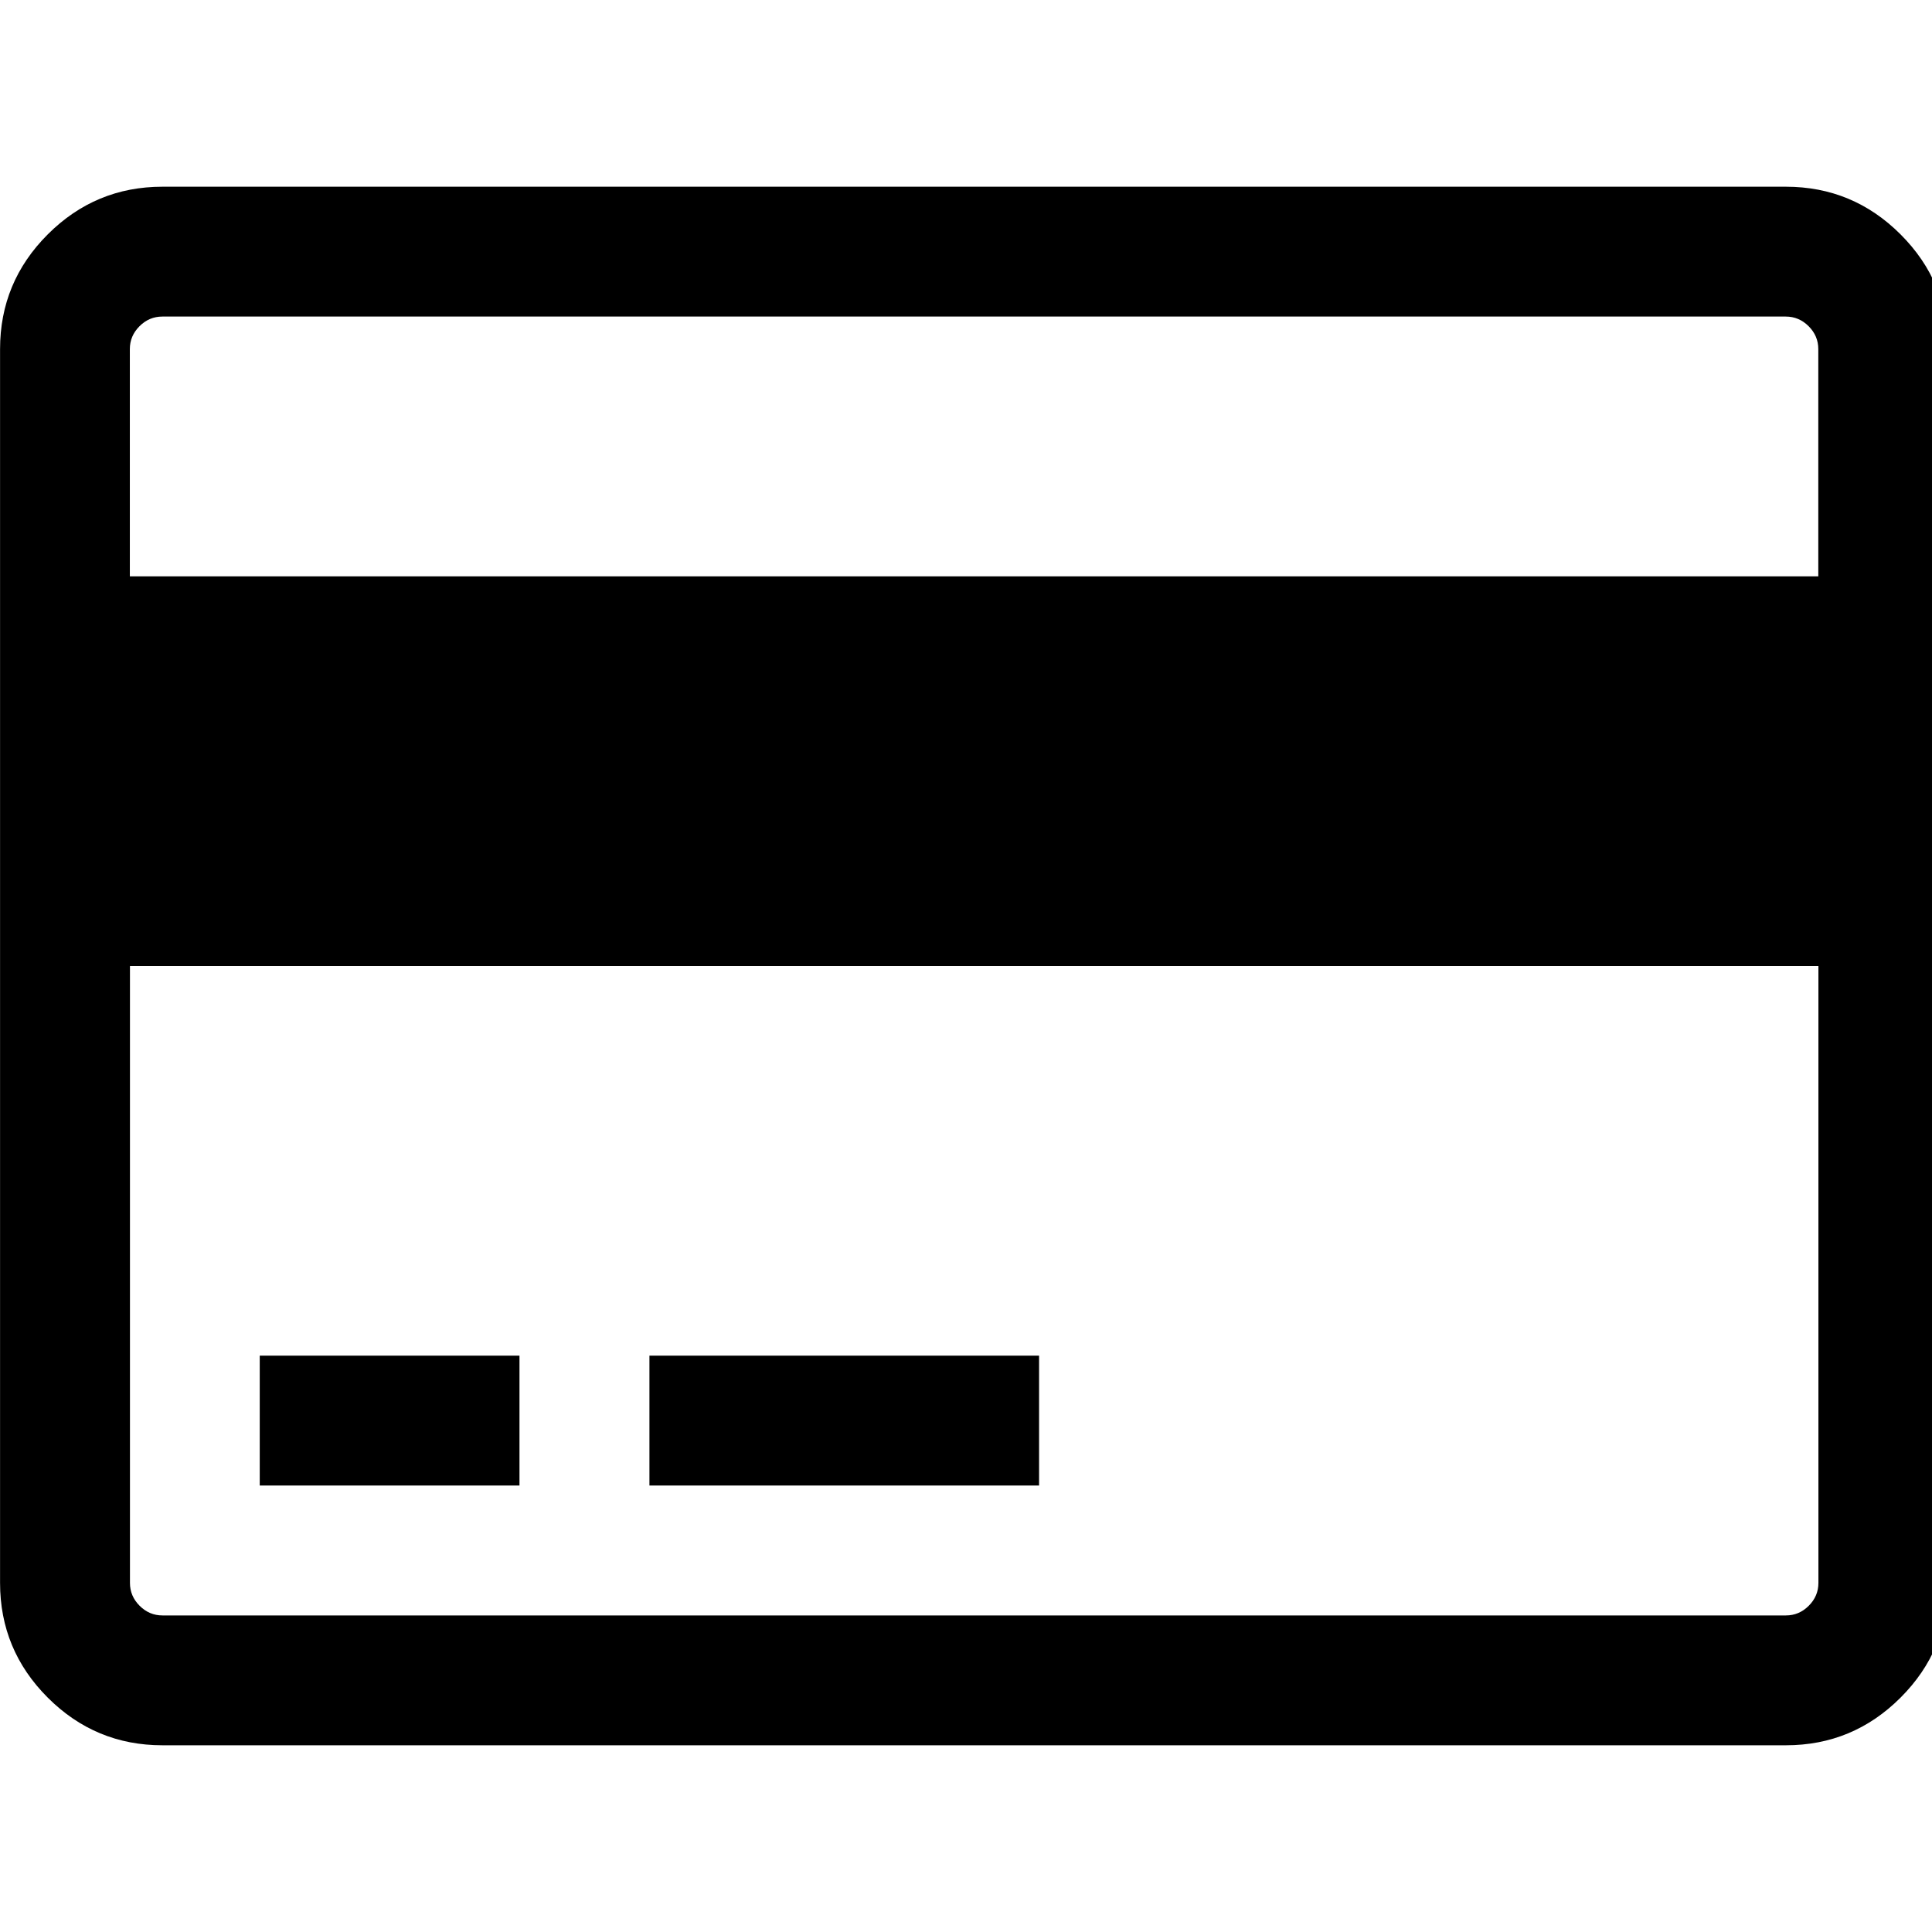 <?xml version="1.0" encoding="utf-8"?>
<!-- Generated by IcoMoon.io -->
<!DOCTYPE svg PUBLIC "-//W3C//DTD SVG 1.1//EN" "http://www.w3.org/Graphics/SVG/1.1/DTD/svg11.dtd">
<svg version="1.1" xmlns="http://www.w3.org/2000/svg" xmlns:xlink="http://www.w3.org/1999/xlink" width="32" height="32" viewBox="0 0 34 32">
	<path d="M31.429 2.286q1.179 0 2.018 0.839t0.839 2.018v21.714q0 1.179-0.839 2.018t-2.018 0.839h-28.571q-1.179 0-2.018-0.839t-0.839-2.018v-21.714q0-1.179 0.839-2.018t2.018-0.839h28.571zM2.857 4.571q-0.232 0-0.402 0.17t-0.17 0.402v4h29.714v-4q0-0.232-0.17-0.402t-0.402-0.17h-28.571zM31.429 27.429q0.232 0 0.402-0.17t0.17-0.402v-10.857h-29.714v10.857q0 0.232 0.17 0.402t0.402 0.17h28.571zM4.571 25.143v-2.286h4.571v2.286h-4.571zM11.429 25.143v-2.286h6.857v2.286h-6.857z" fill="#000000" />
</svg>

